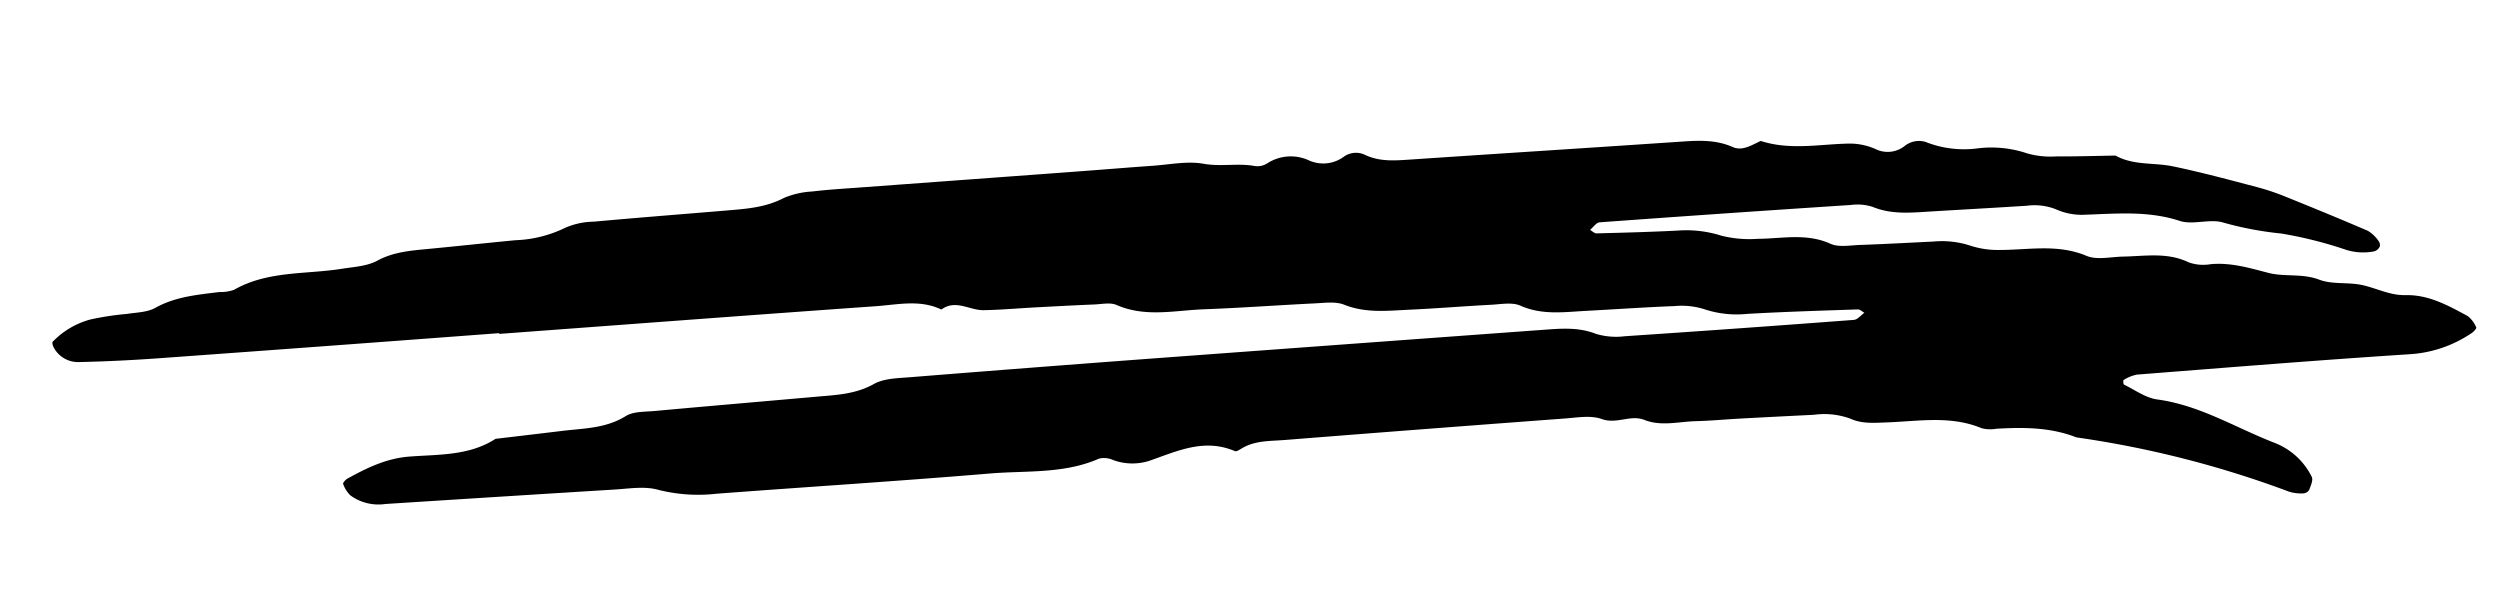<svg xmlns="http://www.w3.org/2000/svg" width="365" height="90" viewBox="0 0 365 90">
  <path d="M175.729,23.911c-2.416-.431-5.016.134-7.532.3-2.876.2-5.75.437-8.624.654q-3.774.287-7.548.563-13.478.99-26.955,1.981c-2.156.16-4.319.281-6.462.548a12.3,12.3,0,0,0-4.155.941c-2.66,1.4-5.5,1.594-8.367,1.834-6.463.541-12.93,1.043-19.389,1.63a10.838,10.838,0,0,0-4.166.891,17.955,17.955,0,0,1-7.261,1.817c-4.3.411-8.6.88-12.908,1.29-2.506.239-4.942.437-7.282,1.7-1.507.816-3.437.907-5.2,1.186-5.276.836-10.819.266-15.727,3.075a6.007,6.007,0,0,1-2.123.315c-3.206.405-6.408.664-9.355,2.311-1.189.664-2.766.661-4.177.892a39.938,39.938,0,0,0-5.332.815,11.935,11.935,0,0,0-5.472,3.243c-.123.136.026.63.177.881a4.011,4.011,0,0,0,3.543,2.086c3.961-.083,7.923-.28,11.875-.565q24.8-1.79,49.592-3.659l.008.109c18.327-1.357,36.651-2.744,54.982-4.042,3.186-.226,6.45-1.013,9.569.486,2.087-1.537,4.117.131,6.172.093,2.519-.046,5.035-.272,7.553-.407,2.879-.153,5.758-.309,8.638-.428,1.077-.045,2.305-.323,3.214.075,4.219,1.849,8.533.783,12.8.628,5.4-.2,10.793-.6,16.192-.863,1.422-.068,3-.3,4.251.2,3.173,1.268,6.38.868,9.593.722,3.959-.181,7.912-.513,11.87-.718,1.425-.075,3.05-.4,4.254.132,3.167,1.405,6.357.933,9.575.76,4.317-.231,8.632-.534,12.952-.7a11.093,11.093,0,0,1,4.233.427,14.969,14.969,0,0,0,6.347.713c5.384-.306,10.777-.47,16.167-.652.31-.011.632.321.948.493-.513.36-1,1-1.541,1.037q-16.705,1.267-33.422,2.385a10.2,10.2,0,0,1-4.245-.353c-2.479-.968-4.946-.784-7.455-.6q-28.57,2.085-57.14,4.192-17.788,1.323-35.57,2.749c-1.774.143-3.763.161-5.234.984-2.671,1.5-5.49,1.6-8.343,1.853-7.9.7-15.8,1.372-23.691,2.092-1.423.13-3.072.047-4.2.742C88.431,62.575,85.189,62.529,82,62.92c-3.218.394-6.437.769-9.656,1.152-3.842,2.489-8.3,2.261-12.552,2.587-3.386.259-6.2,1.646-9.029,3.195-.3.161-.728.638-.665.79a4.277,4.277,0,0,0,1.057,1.681,6.942,6.942,0,0,0,5.1,1.259Q72.973,72.509,89.7,71.475c2.143-.129,4.434-.525,6.417.042a23.717,23.717,0,0,0,8.528.564c13.3-1,26.605-1.841,39.892-2.95,5.332-.445,10.826.08,15.938-2.178a3.183,3.183,0,0,1,2.035.21,8.15,8.15,0,0,0,5.314.109c4.076-1.421,8.024-3.315,12.465-1.408.229.1.669-.191.966-.372,1.945-1.194,4.16-1.083,6.294-1.252q20.475-1.62,40.959-3.142c1.787-.133,3.762-.494,5.348.082,2.18.791,4.191-.678,6.223.126,2.471.979,4.989.249,7.484.185,2.16-.055,4.316-.26,6.475-.377q5.4-.292,10.795-.555a11.1,11.1,0,0,1,5.312.563c1.713.782,3.489.613,5.294.55,4.647-.161,9.343-1.049,13.883.85a5.114,5.114,0,0,0,2.148.075c3.966-.228,7.9-.224,11.682,1.261a148.276,148.276,0,0,1,31.057,7.927,5.916,5.916,0,0,0,2.072.249,1.08,1.08,0,0,0,.847-.488c.236-.617.621-1.449.39-1.924a10.144,10.144,0,0,0-5.46-4.979c-5.657-2.191-10.9-5.489-17.1-6.322-1.687-.226-3.251-1.391-4.852-2.167-.11-.054-.137-.634-.056-.674a5.724,5.724,0,0,1,1.94-.787c13.291-1.04,26.581-2.118,39.884-2.98a18.054,18.054,0,0,0,9.013-3.1c.286-.189.715-.679.652-.793a4.071,4.071,0,0,0-1.265-1.683c-2.834-1.528-5.686-3.129-9.052-3.047-2.236.055-4.174-.978-6.257-1.455s-4.416-.062-6.348-.8c-2.49-.954-5.043-.377-7.42-.992-2.8-.724-5.5-1.544-8.446-1.271a6.353,6.353,0,0,1-3.193-.264c-3.125-1.514-6.358-.905-9.578-.845-1.8.033-3.822.533-5.353-.11-4.246-1.782-8.518-.843-12.8-.857a12.829,12.829,0,0,1-4.21-.648,13.366,13.366,0,0,0-5.306-.584c-3.6.176-7.2.373-10.8.5-1.429.051-3.056.37-4.259-.174-3.528-1.594-7.088-.74-10.654-.72a16.78,16.78,0,0,1-5.3-.466,16.844,16.844,0,0,0-6.356-.738c-3.948.2-7.9.307-11.854.407-.308.008-.625-.334-.937-.513.463-.382.9-1.067,1.393-1.1q18.327-1.338,36.662-2.532a7.347,7.347,0,0,1,3.18.267c2.8,1.163,5.647.855,8.517.681,4.676-.284,9.353-.538,14.028-.838a8.49,8.49,0,0,1,4.226.514,9.131,9.131,0,0,0,4.192.8c4.652-.151,9.275-.613,13.892.9,1.953.639,4.443-.37,6.406.256a48.638,48.638,0,0,0,8.416,1.586,60.6,60.6,0,0,1,9.365,2.345,8.247,8.247,0,0,0,4.217.255,1.352,1.352,0,0,0,.8-.682,1,1,0,0,0-.2-.864,5.023,5.023,0,0,0-1.539-1.448c-3.954-1.705-7.939-3.337-11.932-4.949a34.262,34.262,0,0,0-4.051-1.379c-4.144-1.093-8.3-2.216-12.476-3.085-2.766-.576-5.753-.106-8.385-1.576-2.881.048-5.762.145-8.642.122a12.365,12.365,0,0,1-4.242-.436,16.337,16.337,0,0,0-7.444-.709,15.206,15.206,0,0,1-7.411-.971,3.345,3.345,0,0,0-3.038.591,4,4,0,0,1-4.054.549,9.288,9.288,0,0,0-4.175-.893c-4.267.1-8.562.993-12.785-.387-1.3.59-2.677,1.517-4.069.9-2.43-1.078-4.873-.981-7.407-.808-13.3.905-26.609,1.743-39.911,2.641-2.172.147-4.3.286-6.351-.683a3.058,3.058,0,0,0-3.07.205,5.067,5.067,0,0,1-5.086.616,6.332,6.332,0,0,0-6.178.414,2.678,2.678,0,0,1-2.042.335C180.576,23.828,178.188,24.349,175.729,23.911Z"/>
</svg>
